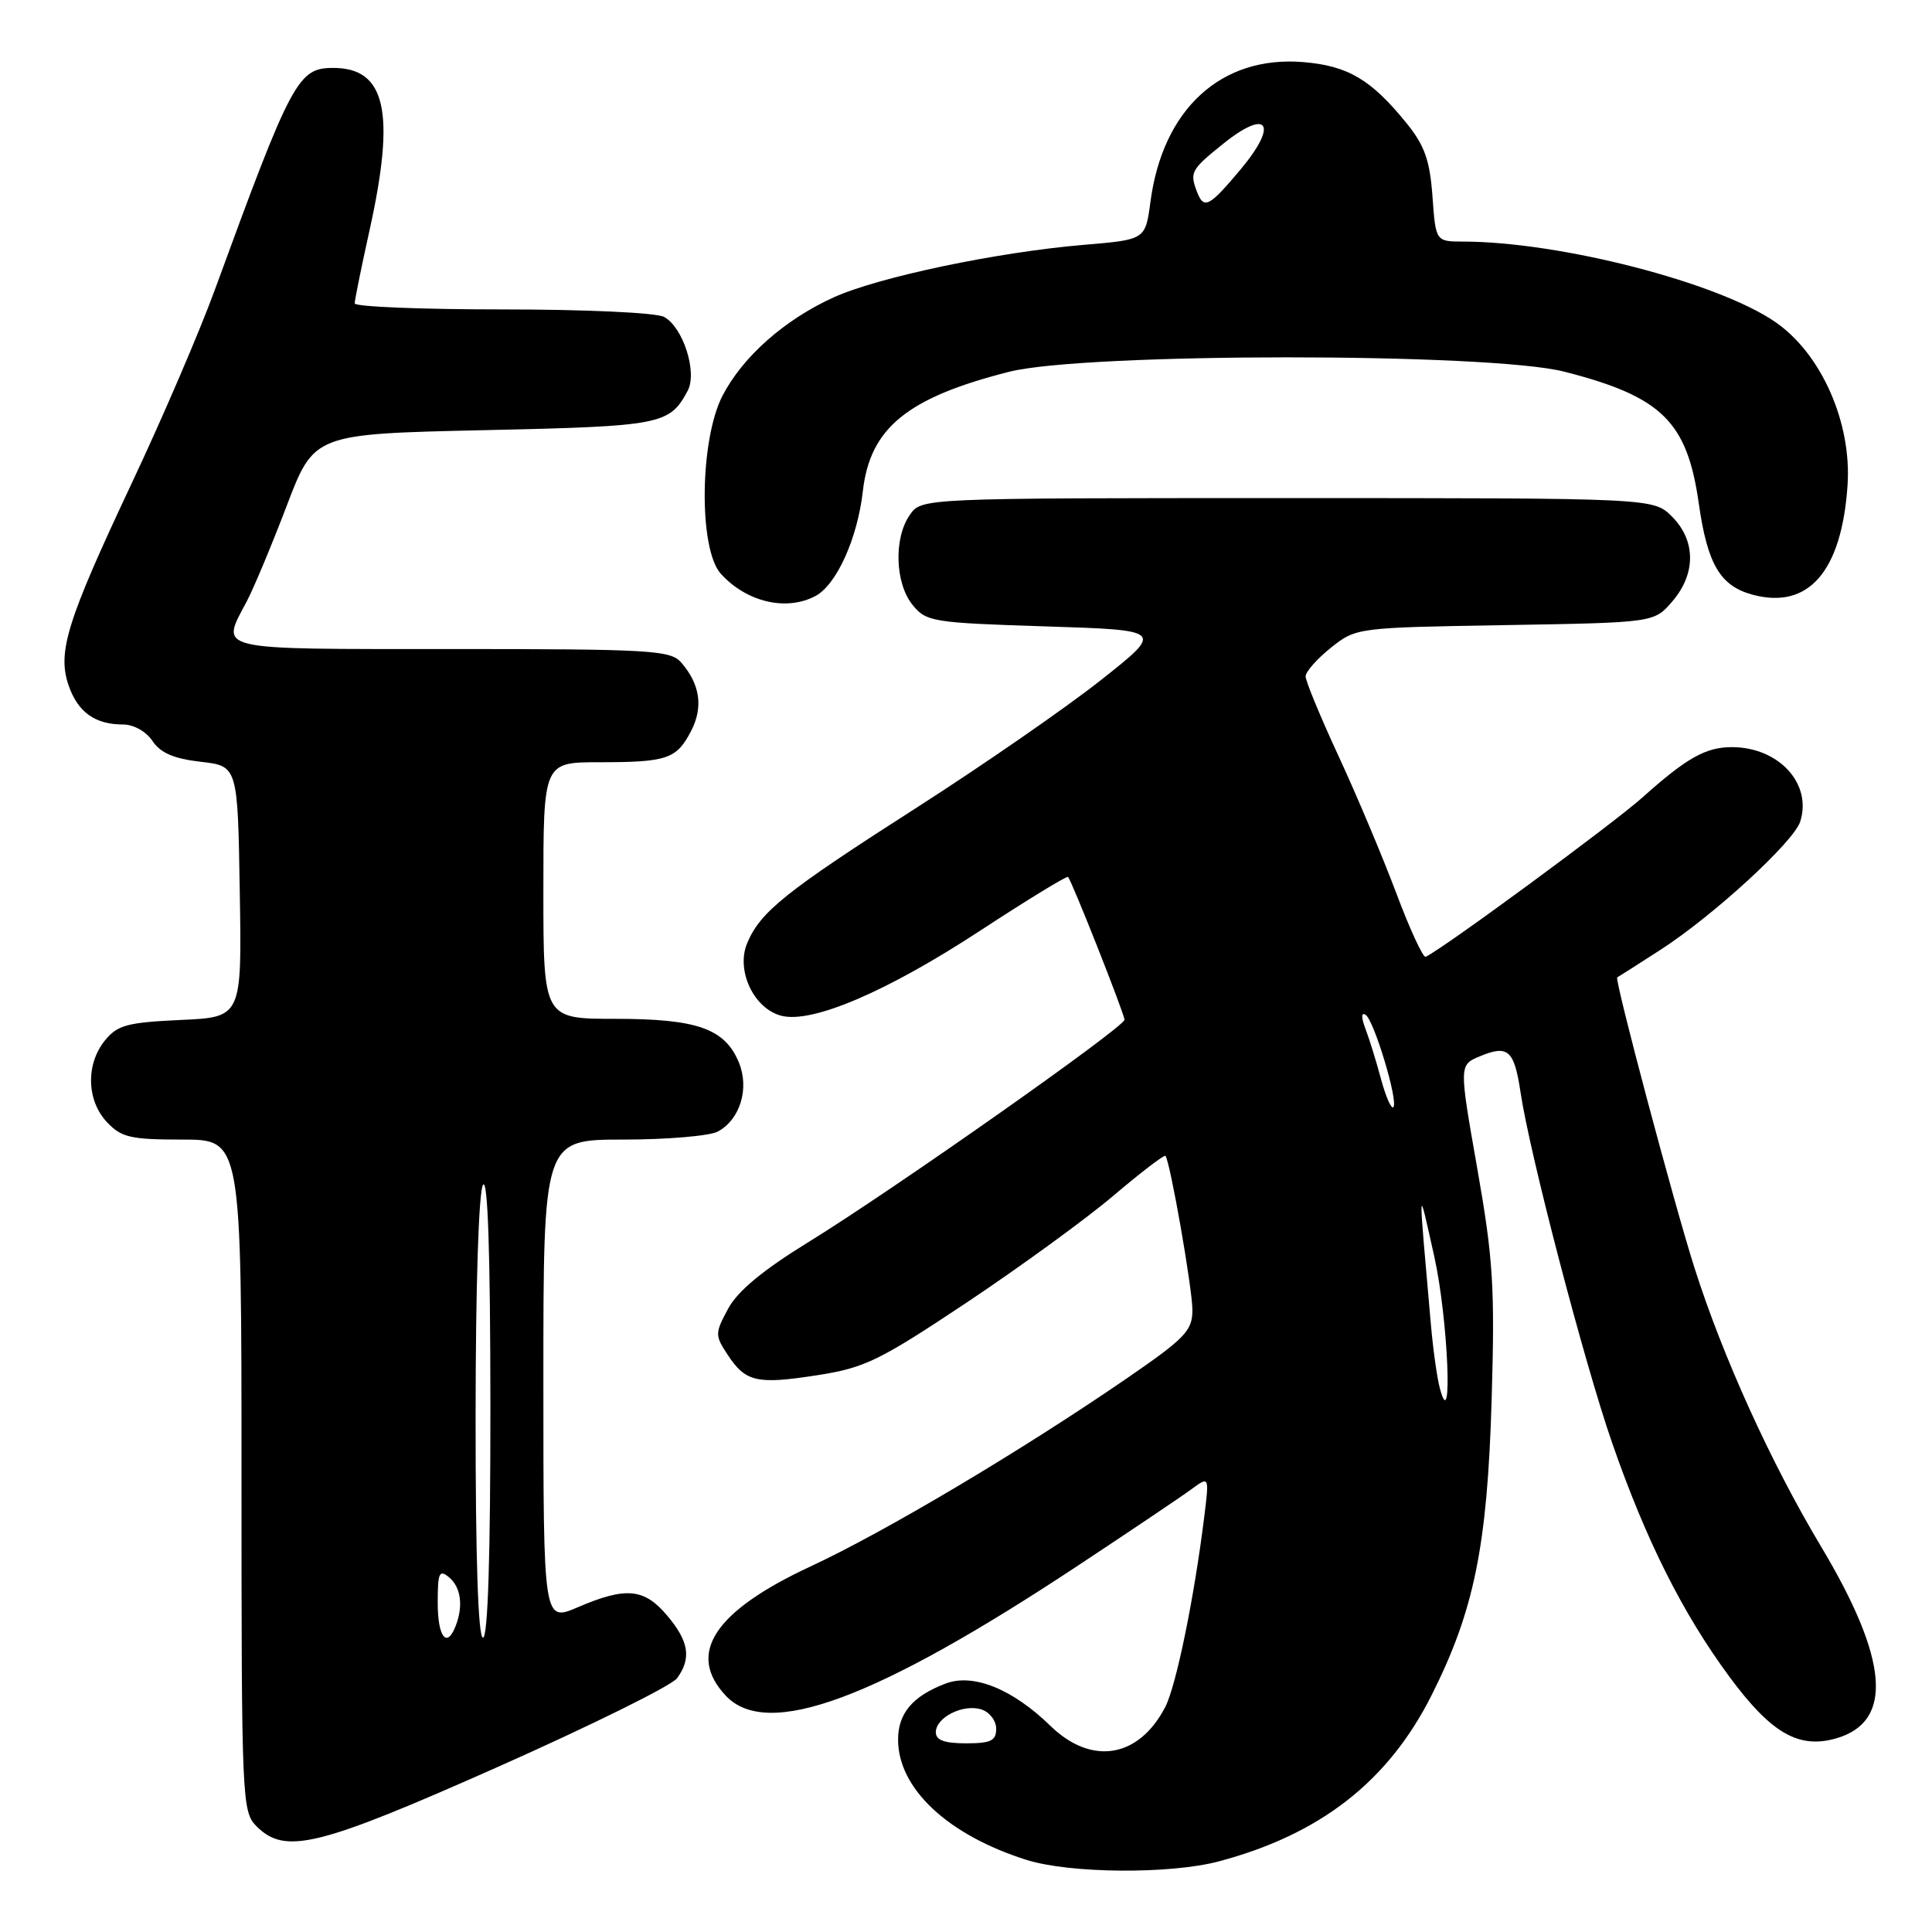 <?xml version="1.0" encoding="UTF-8" standalone="no"?>
<!DOCTYPE svg PUBLIC "-//W3C//DTD SVG 1.1//EN" "http://www.w3.org/Graphics/SVG/1.1/DTD/svg11.dtd" >
<svg xmlns="http://www.w3.org/2000/svg" xmlns:xlink="http://www.w3.org/1999/xlink" version="1.1" viewBox="0 0 256 256">
 <g >
 <path fill="currentColor"
d=" M 161.51 246.64 C 174.95 243.06 183.94 236.05 189.68 224.65 C 195.34 213.41 197.08 204.83 197.65 185.50 C 198.09 170.55 197.86 166.85 195.74 154.80 C 193.33 141.11 193.33 141.11 196.10 139.96 C 199.83 138.41 200.64 139.14 201.48 144.74 C 202.69 152.89 209.94 180.62 213.63 191.23 C 218.11 204.12 222.95 213.75 229.12 222.13 C 234.67 229.65 238.32 231.77 243.28 230.35 C 250.94 228.16 250.28 219.92 241.25 204.84 C 234.64 193.79 228.28 179.79 224.53 168.00 C 221.82 159.51 213.88 129.67 214.29 129.51 C 214.40 129.46 217.01 127.80 220.09 125.81 C 227.07 121.29 237.70 111.53 238.54 108.86 C 240.14 103.84 235.69 99.00 229.48 99.00 C 226.02 99.00 223.48 100.43 217.63 105.67 C 213.67 109.20 191.22 125.71 188.91 126.78 C 188.57 126.94 186.80 123.12 184.99 118.28 C 183.17 113.45 179.73 105.28 177.34 100.13 C 174.95 94.97 173.00 90.24 173.00 89.63 C 173.00 89.01 174.51 87.30 176.35 85.83 C 179.69 83.17 179.77 83.16 199.44 82.83 C 219.18 82.50 219.18 82.50 221.59 79.69 C 224.74 76.03 224.72 71.63 221.55 68.45 C 219.09 66.00 219.09 66.00 170.60 66.00 C 122.11 66.00 122.11 66.00 120.56 68.22 C 118.41 71.29 118.59 77.27 120.91 80.14 C 122.73 82.39 123.52 82.52 138.53 83.00 C 154.24 83.50 154.24 83.50 145.87 90.12 C 141.27 93.76 130.30 101.35 121.50 106.99 C 104.05 118.16 100.73 120.82 98.99 125.01 C 97.50 128.63 99.91 133.69 103.56 134.60 C 107.65 135.63 117.55 131.39 129.86 123.33 C 136.11 119.24 141.36 116.03 141.52 116.20 C 142.03 116.73 149.00 134.36 149.00 135.12 C 149.00 136.10 118.21 157.76 107.16 164.56 C 101.08 168.30 97.74 171.07 96.48 173.41 C 94.73 176.65 94.73 176.94 96.38 179.46 C 98.79 183.13 100.25 183.47 108.25 182.23 C 114.58 181.25 116.46 180.34 128.08 172.60 C 135.14 167.89 143.90 161.52 147.54 158.43 C 151.18 155.34 154.28 152.97 154.43 153.16 C 155.06 153.95 158.00 170.76 158.00 173.58 C 158.00 176.33 157.06 177.31 149.25 182.68 C 135.41 192.18 117.30 202.96 107.40 207.56 C 94.62 213.51 90.94 219.12 96.17 224.69 C 101.66 230.52 116.00 225.22 143.00 207.34 C 149.88 202.79 156.57 198.29 157.87 197.33 C 160.24 195.59 160.24 195.59 159.56 201.05 C 158.23 211.79 155.84 223.40 154.41 226.17 C 150.90 232.96 144.63 233.99 139.17 228.67 C 134.16 223.79 128.95 221.69 125.30 223.08 C 120.94 224.73 119.00 227.02 119.00 230.51 C 119.00 236.98 125.57 243.14 136.00 246.44 C 141.75 248.26 155.04 248.36 161.51 246.64 Z  M 66.09 234.07 C 78.37 228.61 89.00 223.35 89.71 222.38 C 91.64 219.74 91.29 217.49 88.41 214.08 C 85.37 210.46 82.95 210.23 76.58 212.96 C 72.00 214.93 72.00 214.93 72.00 182.96 C 72.00 151.00 72.00 151.00 82.57 151.00 C 88.38 151.00 94.02 150.52 95.11 149.94 C 98.07 148.35 99.33 144.22 97.90 140.77 C 96.05 136.30 92.38 135.00 81.55 135.00 C 72.00 135.00 72.00 135.00 72.00 118.00 C 72.00 101.00 72.00 101.00 79.42 101.00 C 88.42 101.00 89.65 100.58 91.59 96.83 C 93.21 93.68 92.76 90.63 90.23 87.75 C 88.83 86.16 86.06 86.00 59.85 86.00 C 27.98 86.00 29.21 86.29 32.69 79.70 C 33.62 77.94 36.01 72.22 38.00 67.00 C 41.62 57.50 41.62 57.50 64.16 57.00 C 87.69 56.48 88.71 56.28 91.12 51.78 C 92.43 49.33 90.51 43.35 87.99 41.99 C 86.94 41.43 77.60 41.00 66.57 41.00 C 55.80 41.00 47.00 40.64 47.00 40.20 C 47.00 39.76 47.89 35.37 48.98 30.45 C 52.43 14.83 51.12 9.00 44.15 9.00 C 39.48 9.00 38.64 10.58 28.43 38.50 C 26.42 44.00 21.49 55.47 17.47 64.00 C 8.83 82.36 7.56 86.43 9.11 90.87 C 10.33 94.38 12.61 96.00 16.31 96.00 C 17.72 96.00 19.37 96.93 20.21 98.19 C 21.25 99.76 23.03 100.53 26.58 100.94 C 31.50 101.50 31.50 101.50 31.77 118.14 C 32.05 134.79 32.05 134.79 23.93 135.15 C 16.85 135.48 15.56 135.83 13.90 137.87 C 11.35 141.02 11.47 145.81 14.17 148.69 C 16.09 150.72 17.29 151.00 24.17 151.00 C 32.00 151.00 32.00 151.00 32.00 195.50 C 32.00 238.67 32.06 240.06 34.00 242.00 C 37.79 245.79 42.13 244.72 66.09 234.07 Z  M 108.06 78.97 C 110.85 77.48 113.62 71.34 114.33 65.10 C 115.28 56.71 120.20 52.69 133.73 49.26 C 143.78 46.72 197.35 46.71 207.29 49.25 C 220.21 52.56 223.56 55.85 225.10 66.73 C 226.25 74.79 227.94 77.66 232.26 78.81 C 239.65 80.78 244.04 75.71 244.81 64.29 C 245.37 56.00 241.35 46.90 235.27 42.69 C 227.69 37.43 206.73 32.03 193.87 32.01 C 190.24 32.00 190.24 32.00 189.81 26.02 C 189.46 21.24 188.77 19.28 186.38 16.33 C 181.69 10.54 178.62 8.72 172.71 8.23 C 161.84 7.32 154.07 14.42 152.44 26.74 C 151.77 31.76 151.77 31.76 143.64 32.44 C 132.13 33.41 116.39 36.71 110.45 39.41 C 103.96 42.36 98.44 47.24 95.75 52.41 C 92.71 58.24 92.55 72.72 95.50 76.01 C 98.89 79.78 104.20 81.03 108.06 78.97 Z  M 124.00 229.54 C 124.00 227.56 127.62 225.74 130.04 226.51 C 131.12 226.85 132.00 228.00 132.00 229.07 C 132.00 230.66 131.29 231.00 128.00 231.00 C 125.15 231.00 124.00 230.58 124.00 229.54 Z  M 190.80 184.00 C 190.42 182.62 189.89 178.80 189.60 175.50 C 187.89 156.00 187.85 156.70 190.05 166.50 C 191.87 174.65 192.55 190.50 190.80 184.00 Z  M 182.99 142.98 C 182.37 140.65 181.44 137.66 180.93 136.32 C 180.36 134.82 180.36 134.11 180.94 134.46 C 182.06 135.15 185.33 146.01 184.62 146.71 C 184.35 146.98 183.62 145.30 182.99 142.98 Z  M 58.00 212.38 C 58.00 208.38 58.20 207.92 59.50 209.00 C 61.07 210.31 61.41 212.76 60.39 215.42 C 59.21 218.49 58.00 216.94 58.00 212.38 Z  M 63.02 187.75 C 63.02 170.59 63.43 157.88 64.00 157.00 C 64.64 156.01 64.97 166.03 64.98 186.25 C 64.99 206.09 64.65 217.00 64.00 217.00 C 63.36 217.00 63.01 206.59 63.02 187.75 Z  M 158.61 25.42 C 157.62 22.84 157.81 22.48 162.08 19.05 C 167.99 14.30 169.44 16.40 164.41 22.42 C 160.22 27.42 159.52 27.79 158.61 25.42 Z "/>
</g>
</svg>